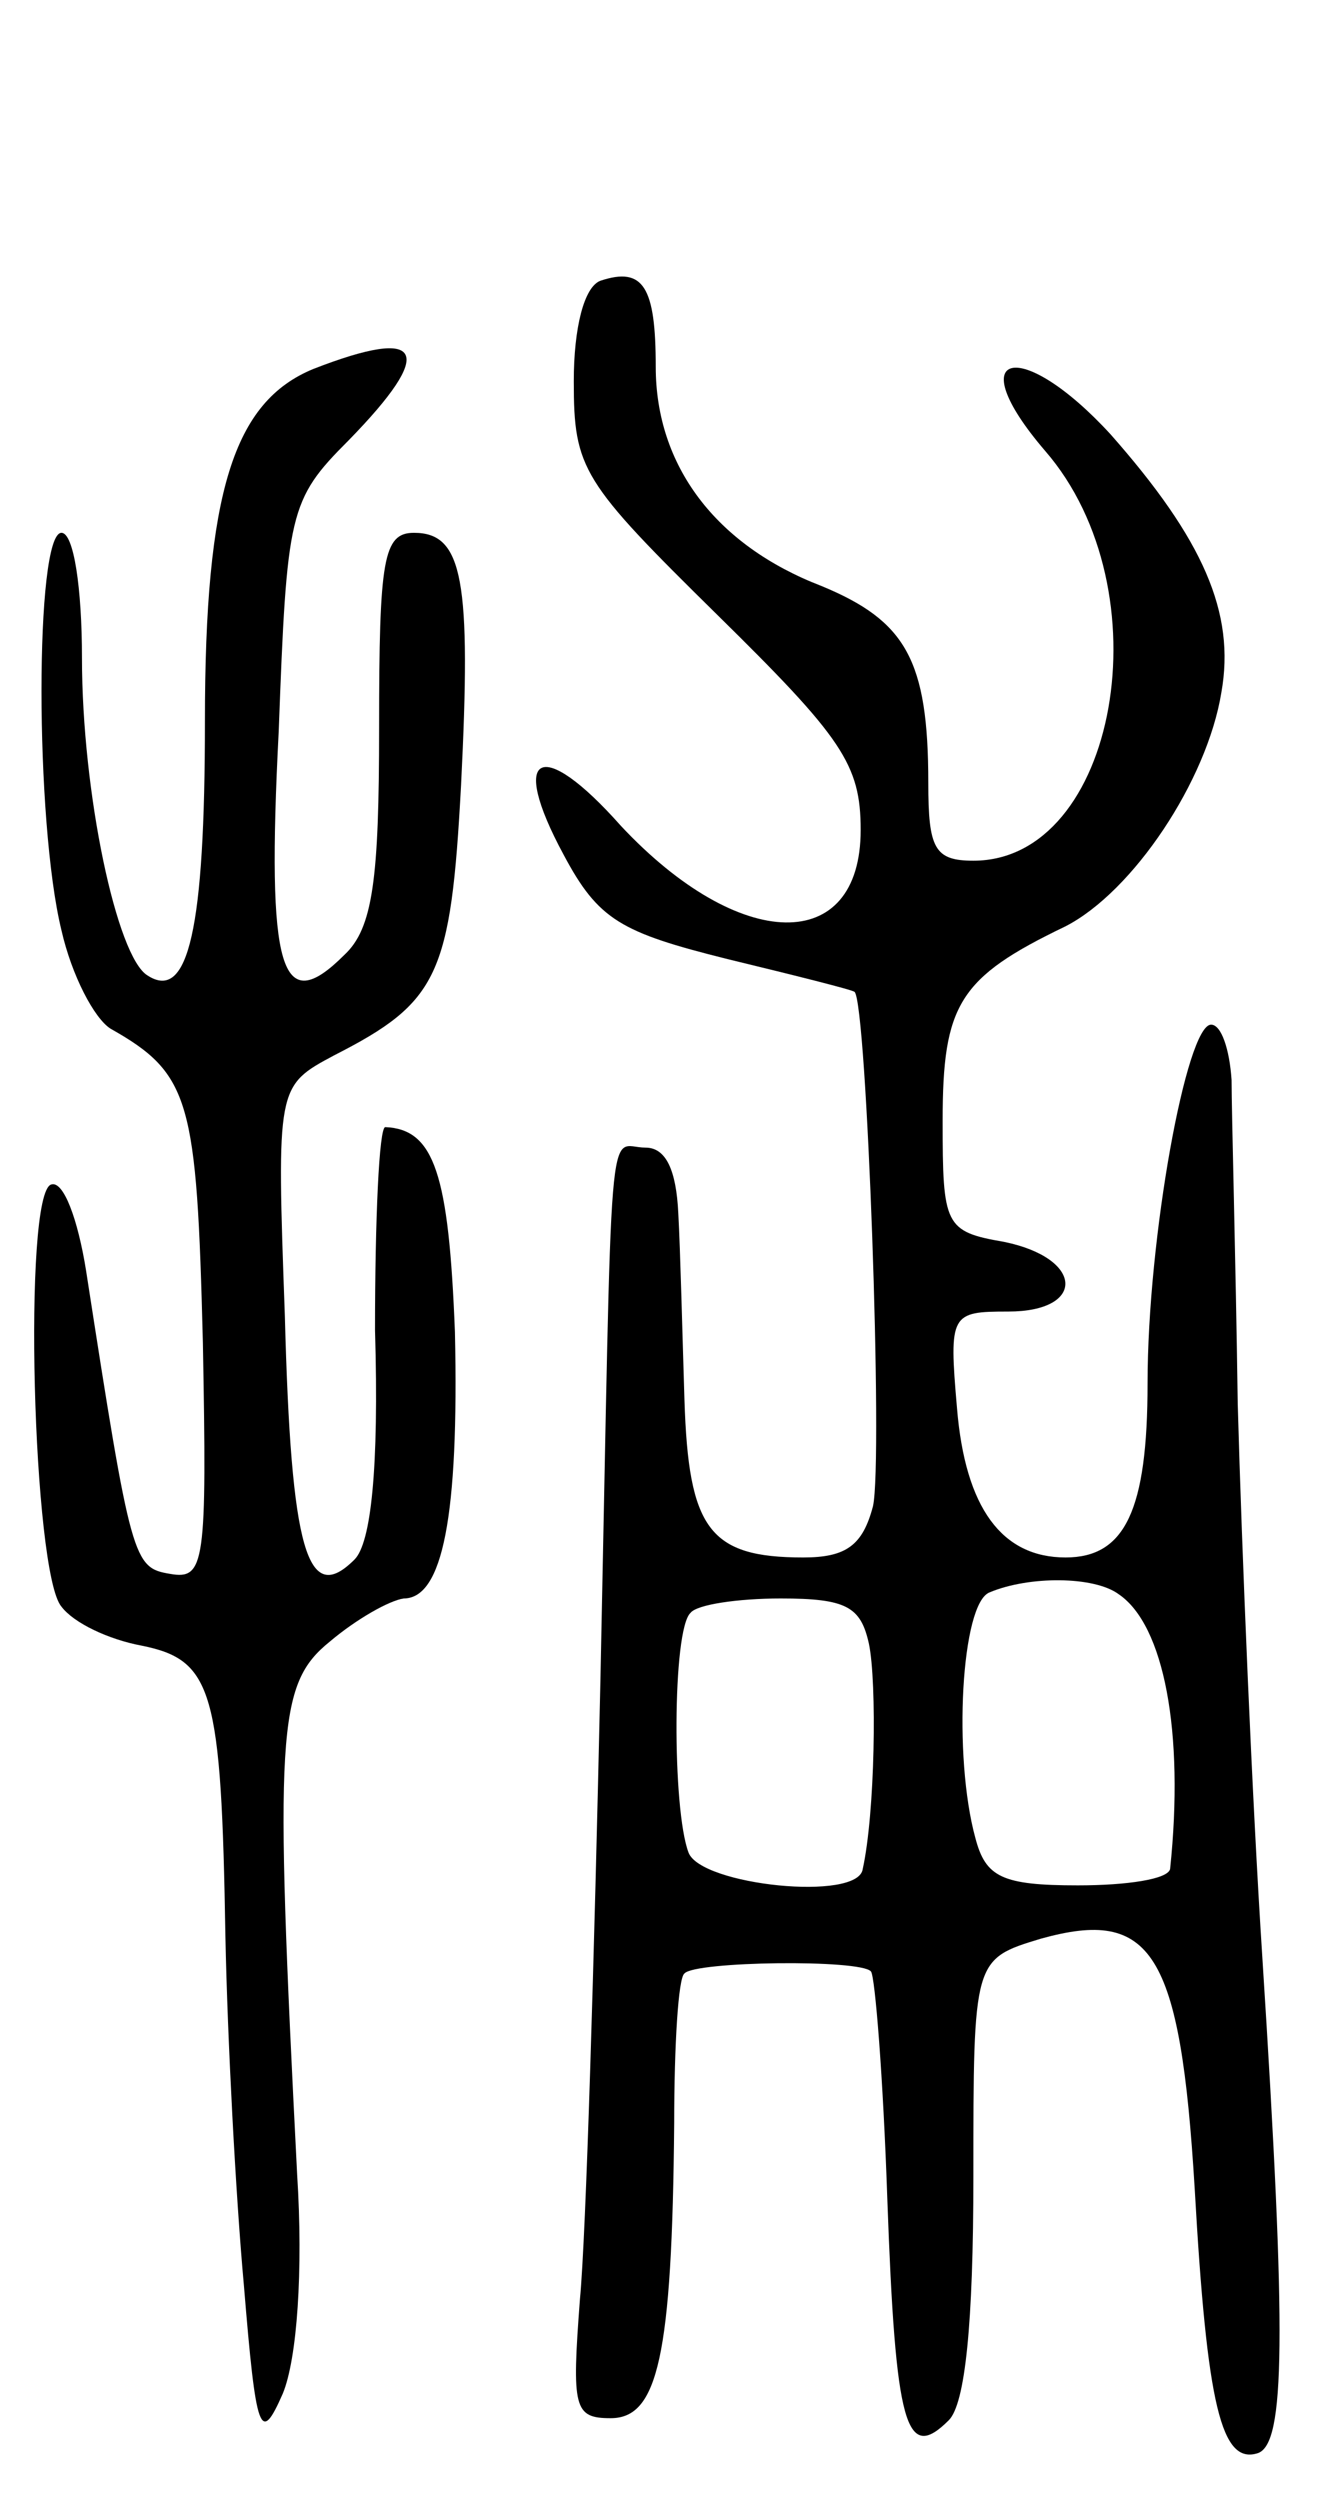 <svg version="1.0" xmlns="http://www.w3.org/2000/svg"
 width="65pt" height="122pt" viewBox="0 0 65 122"
 preserveAspectRatio="xMidYMid meet">
<g transform="translate(0,122) scale(0.1,-0.1)"
fill="#000000" stroke="none">
<path d="M293 1083 c-8 -3 -13 -23 -13 -49 0 -43 4 -49 70 -114 61 -60 70 -73
70 -105 0 -61 -59 -60 -117 2 -39 44 -55 36 -28 -14 17 -32 28 -38 80 -51 33
-8 61 -15 62 -16 6 -5 14 -229 9 -251 -5 -19 -13 -25 -34 -25 -46 0 -56 14
-58 77 -1 32 -2 73 -3 91 -1 21 -6 32 -16 32 -19 0 -16 28 -22 -260 -3 -135
-7 -271 -10 -302 -4 -53 -3 -58 15 -58 23 0 30 30 31 144 0 38 2 71 5 73 5 6
86 7 91 1 2 -2 6 -52 8 -111 4 -111 9 -129 30 -108 8 8 12 47 12 119 0 106 0
106 33 116 54 15 68 -6 75 -122 6 -106 13 -135 31 -129 13 5 14 55 2 242 -5
77 -10 198 -12 270 -1 72 -3 142 -3 158 -1 15 -5 27 -10 27 -12 0 -31 -104
-31 -175 0 -62 -11 -85 -40 -85 -31 0 -49 24 -53 73 -4 46 -3 47 25 47 38 0
37 26 -2 34 -29 5 -30 8 -30 59 0 57 8 70 60 95 33 17 69 71 76 114 7 39 -9
75 -54 126 -44 48 -74 41 -32 -8 59 -68 35 -200 -35 -200 -19 0 -22 6 -22 38
0 60 -11 79 -52 96 -52 20 -81 59 -81 107 0 39 -6 49 -27 42z m253 -641 c22
-15 32 -67 25 -134 -1 -5 -21 -8 -45 -8 -37 0 -45 4 -50 23 -11 40 -7 115 7
120 19 8 51 8 63 -1z m-122 -24 c4 -19 3 -83 -3 -110 -2 -16 -79 -8 -85 8 -8
21 -8 109 1 117 3 4 23 7 44 7 32 0 39 -4 43 -22z"/>
<path d="M153 1040 c-39 -16 -53 -60 -53 -172 0 -101 -8 -137 -28 -124 -15 9
-32 89 -32 155 0 34 -4 61 -10 61 -13 0 -13 -141 0 -194 5 -22 16 -43 24 -48
39 -22 42 -35 45 -153 2 -108 1 -116 -16 -113 -18 3 -19 6 -41 148 -4 25 -11
44 -17 42 -14 -4 -9 -190 5 -206 6 -8 23 -16 39 -19 35 -7 39 -22 41 -142 1
-50 5 -126 9 -170 6 -73 8 -78 19 -53 7 17 10 60 7 107 -11 216 -10 239 16
260 13 11 29 20 36 21 19 0 27 40 25 130 -3 77 -10 99 -34 100 -3 0 -5 -45 -5
-99 2 -68 -2 -104 -10 -112 -23 -23 -31 4 -34 119 -4 112 -4 112 24 127 51 26
57 39 62 132 5 100 1 123 -23 123 -15 0 -17 -13 -17 -95 0 -74 -3 -98 -17
-111 -31 -31 -38 -8 -32 109 4 107 5 113 34 142 43 44 37 56 -17 35z"/>
</g>
</svg>
